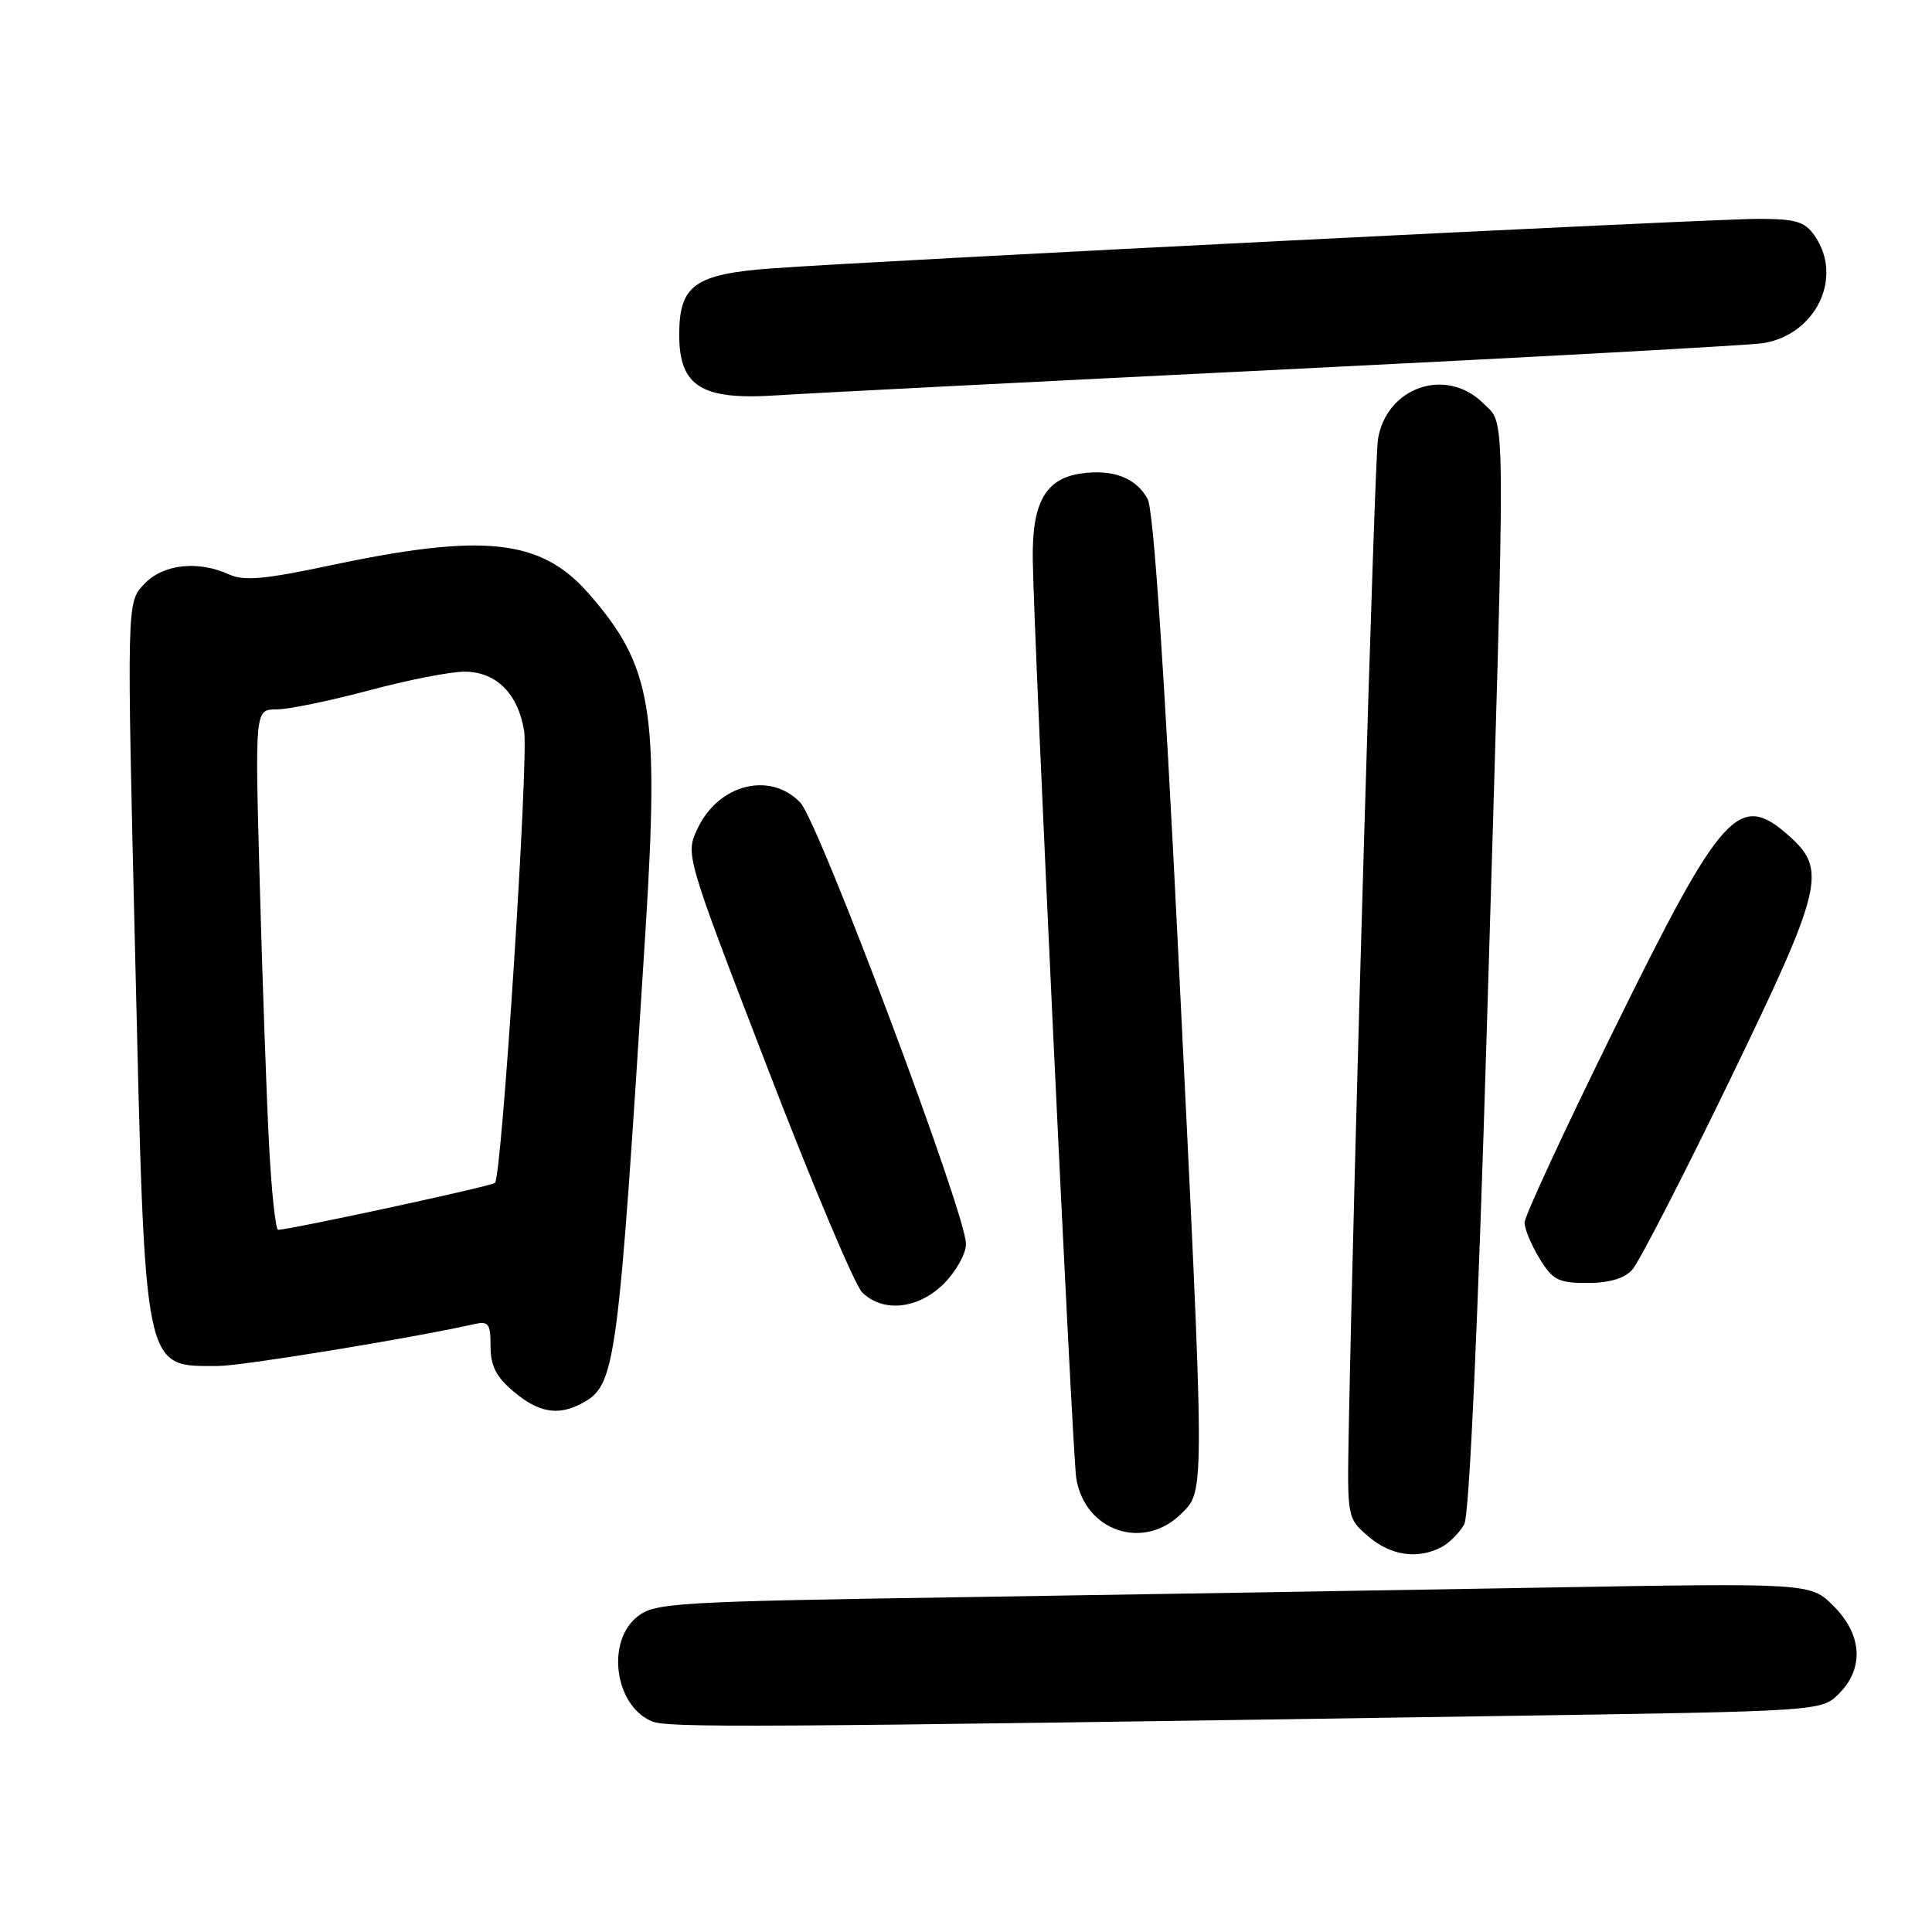 <?xml version="1.0" encoding="UTF-8" standalone="no"?>
<!DOCTYPE svg PUBLIC "-//W3C//DTD SVG 1.1//EN" "http://www.w3.org/Graphics/SVG/1.1/DTD/svg11.dtd" >
<svg xmlns="http://www.w3.org/2000/svg" xmlns:xlink="http://www.w3.org/1999/xlink" version="1.1" viewBox="0 0 256 256">
 <g >
 <path fill="currentColor"
d=" M 199.43 227.37 C 241.36 226.74 241.36 226.74 243.68 224.41 C 247.03 221.06 246.75 216.59 242.95 212.80 C 239.90 209.75 239.90 209.75 204.20 210.37 C 184.57 210.71 150.15 211.28 127.72 211.63 C 89.39 212.22 86.79 212.38 84.47 214.20 C 80.30 217.48 81.43 225.95 86.32 228.06 C 88.43 228.97 97.73 228.92 199.43 227.37 Z  M 191.04 204.98 C 192.09 204.41 193.44 203.05 194.03 201.95 C 194.69 200.70 195.83 175.72 197.03 135.72 C 199.55 51.78 199.58 56.49 196.55 53.45 C 191.64 48.55 183.68 51.28 182.58 58.25 C 182.13 61.07 179.34 155.89 178.72 189.33 C 178.50 201.15 178.50 201.15 181.31 203.58 C 184.28 206.14 187.89 206.66 191.04 204.98 Z  M 156.55 200.55 C 159.69 197.40 159.70 198.72 156.11 125.93 C 154.26 88.44 152.85 67.59 152.07 66.13 C 150.56 63.31 147.43 62.12 143.19 62.75 C 138.48 63.45 136.72 66.66 136.85 74.27 C 137.04 85.90 142.09 192.48 142.60 195.81 C 143.69 202.89 151.53 205.56 156.55 200.55 Z  M 77.06 185.97 C 81.61 183.53 81.85 181.73 85.53 123.34 C 87.37 93.95 86.40 88.23 77.95 78.59 C 71.64 71.41 64.07 70.60 43.66 74.94 C 35.09 76.76 32.31 77.01 30.37 76.12 C 26.19 74.22 21.58 74.75 19.07 77.43 C 16.79 79.85 16.79 79.85 17.92 127.02 C 19.24 182.46 18.95 181.00 28.92 181.00 C 32.03 181.00 54.48 177.33 62.75 175.47 C 64.74 175.02 65.00 175.35 65.00 178.39 C 65.00 180.99 65.74 182.45 68.08 184.41 C 71.36 187.18 73.96 187.63 77.06 185.97 Z  M 125.08 170.08 C 126.68 168.47 128.00 166.11 128.00 164.83 C 127.99 160.84 108.49 108.88 106.04 106.34 C 102.05 102.19 95.23 103.89 92.45 109.75 C 90.80 113.21 90.80 113.21 101.63 141.33 C 107.58 156.80 113.25 170.25 114.23 171.23 C 116.97 173.97 121.68 173.48 125.08 170.08 Z  M 216.29 168.24 C 217.16 167.27 222.90 156.13 229.03 143.49 C 241.55 117.65 242.13 115.29 237.08 110.78 C 230.42 104.83 228.21 107.28 213.86 136.44 C 207.34 149.67 202.01 161.18 202.01 162.00 C 202.01 162.82 202.90 164.96 203.99 166.75 C 205.74 169.62 206.48 170.00 210.33 170.00 C 213.23 170.00 215.23 169.41 216.29 168.24 Z  M 170.00 48.96 C 203.28 47.32 231.91 45.75 233.63 45.47 C 240.66 44.32 244.29 36.72 240.44 31.22 C 239.13 29.35 237.95 29.00 232.96 29.00 C 226.45 29.00 115.54 34.57 102.15 35.57 C 92.04 36.33 90.00 37.80 90.00 44.35 C 90.00 51.23 92.97 53.06 103.00 52.38 C 106.58 52.14 136.72 50.60 170.00 48.96 Z  M 35.63 151.25 C 35.30 144.79 34.75 129.26 34.41 116.75 C 33.78 94.00 33.78 94.00 36.64 94.00 C 38.21 94.00 43.69 92.87 48.82 91.50 C 53.95 90.12 59.67 89.00 61.53 89.00 C 65.74 89.00 68.65 91.89 69.45 96.87 C 70.06 100.64 66.50 155.83 65.59 156.74 C 65.17 157.17 39.08 162.81 36.86 162.96 C 36.51 162.98 35.95 157.71 35.63 151.25 Z "/>
</g>
</svg>